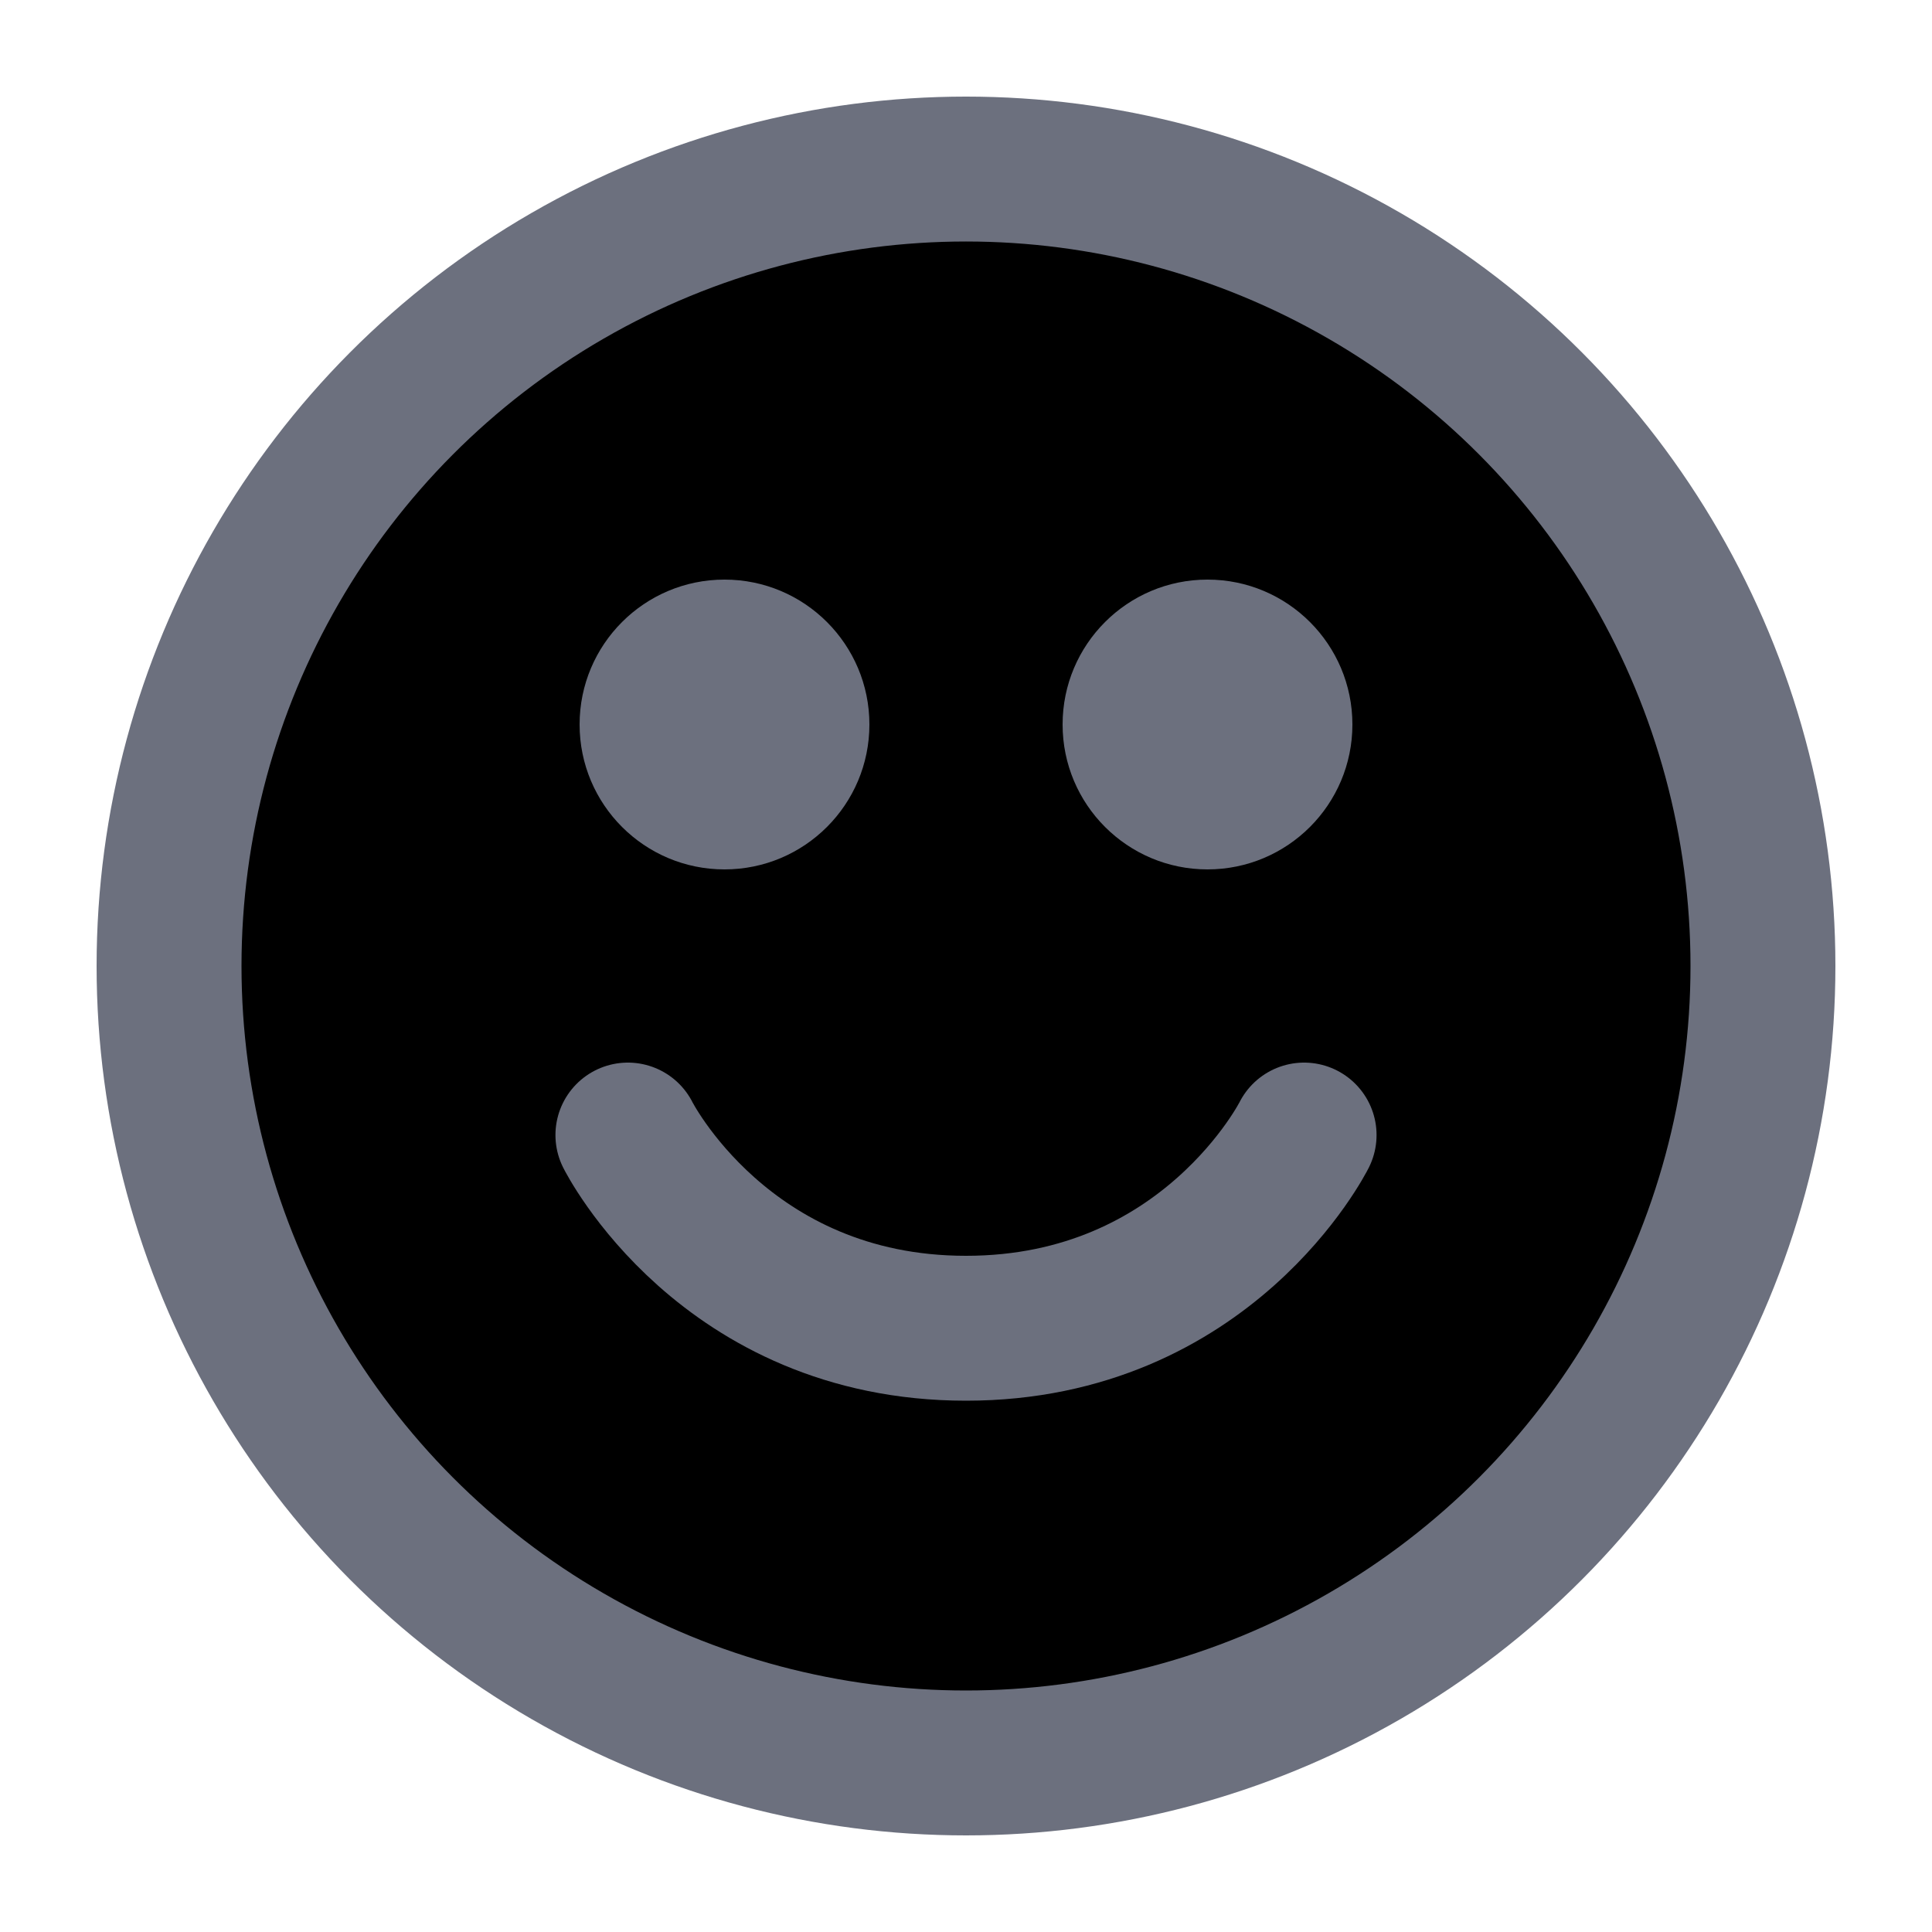 <svg width="20" height="20" viewBox="0 0 20 20" xmlns="http://www.w3.org/2000/svg">
<circle cx="10" cy="10" r="8.25" stroke="#6C707E" stroke-width="1.5"/>
<circle cx="7.5" cy="7.5" r="1.5" fill="#6C707E"/>
<circle cx="12.5" cy="7.5" r="1.5" fill="#6C707E"/>
<path d="M6.5 11.75C6.5 11.75 7.5 13.75 10 13.75C12.5 13.75 13.5 11.75 13.5 11.75" stroke="#6C707E" stroke-width="1.5" stroke-linecap="round" stroke-linejoin="round"/>
</svg>

